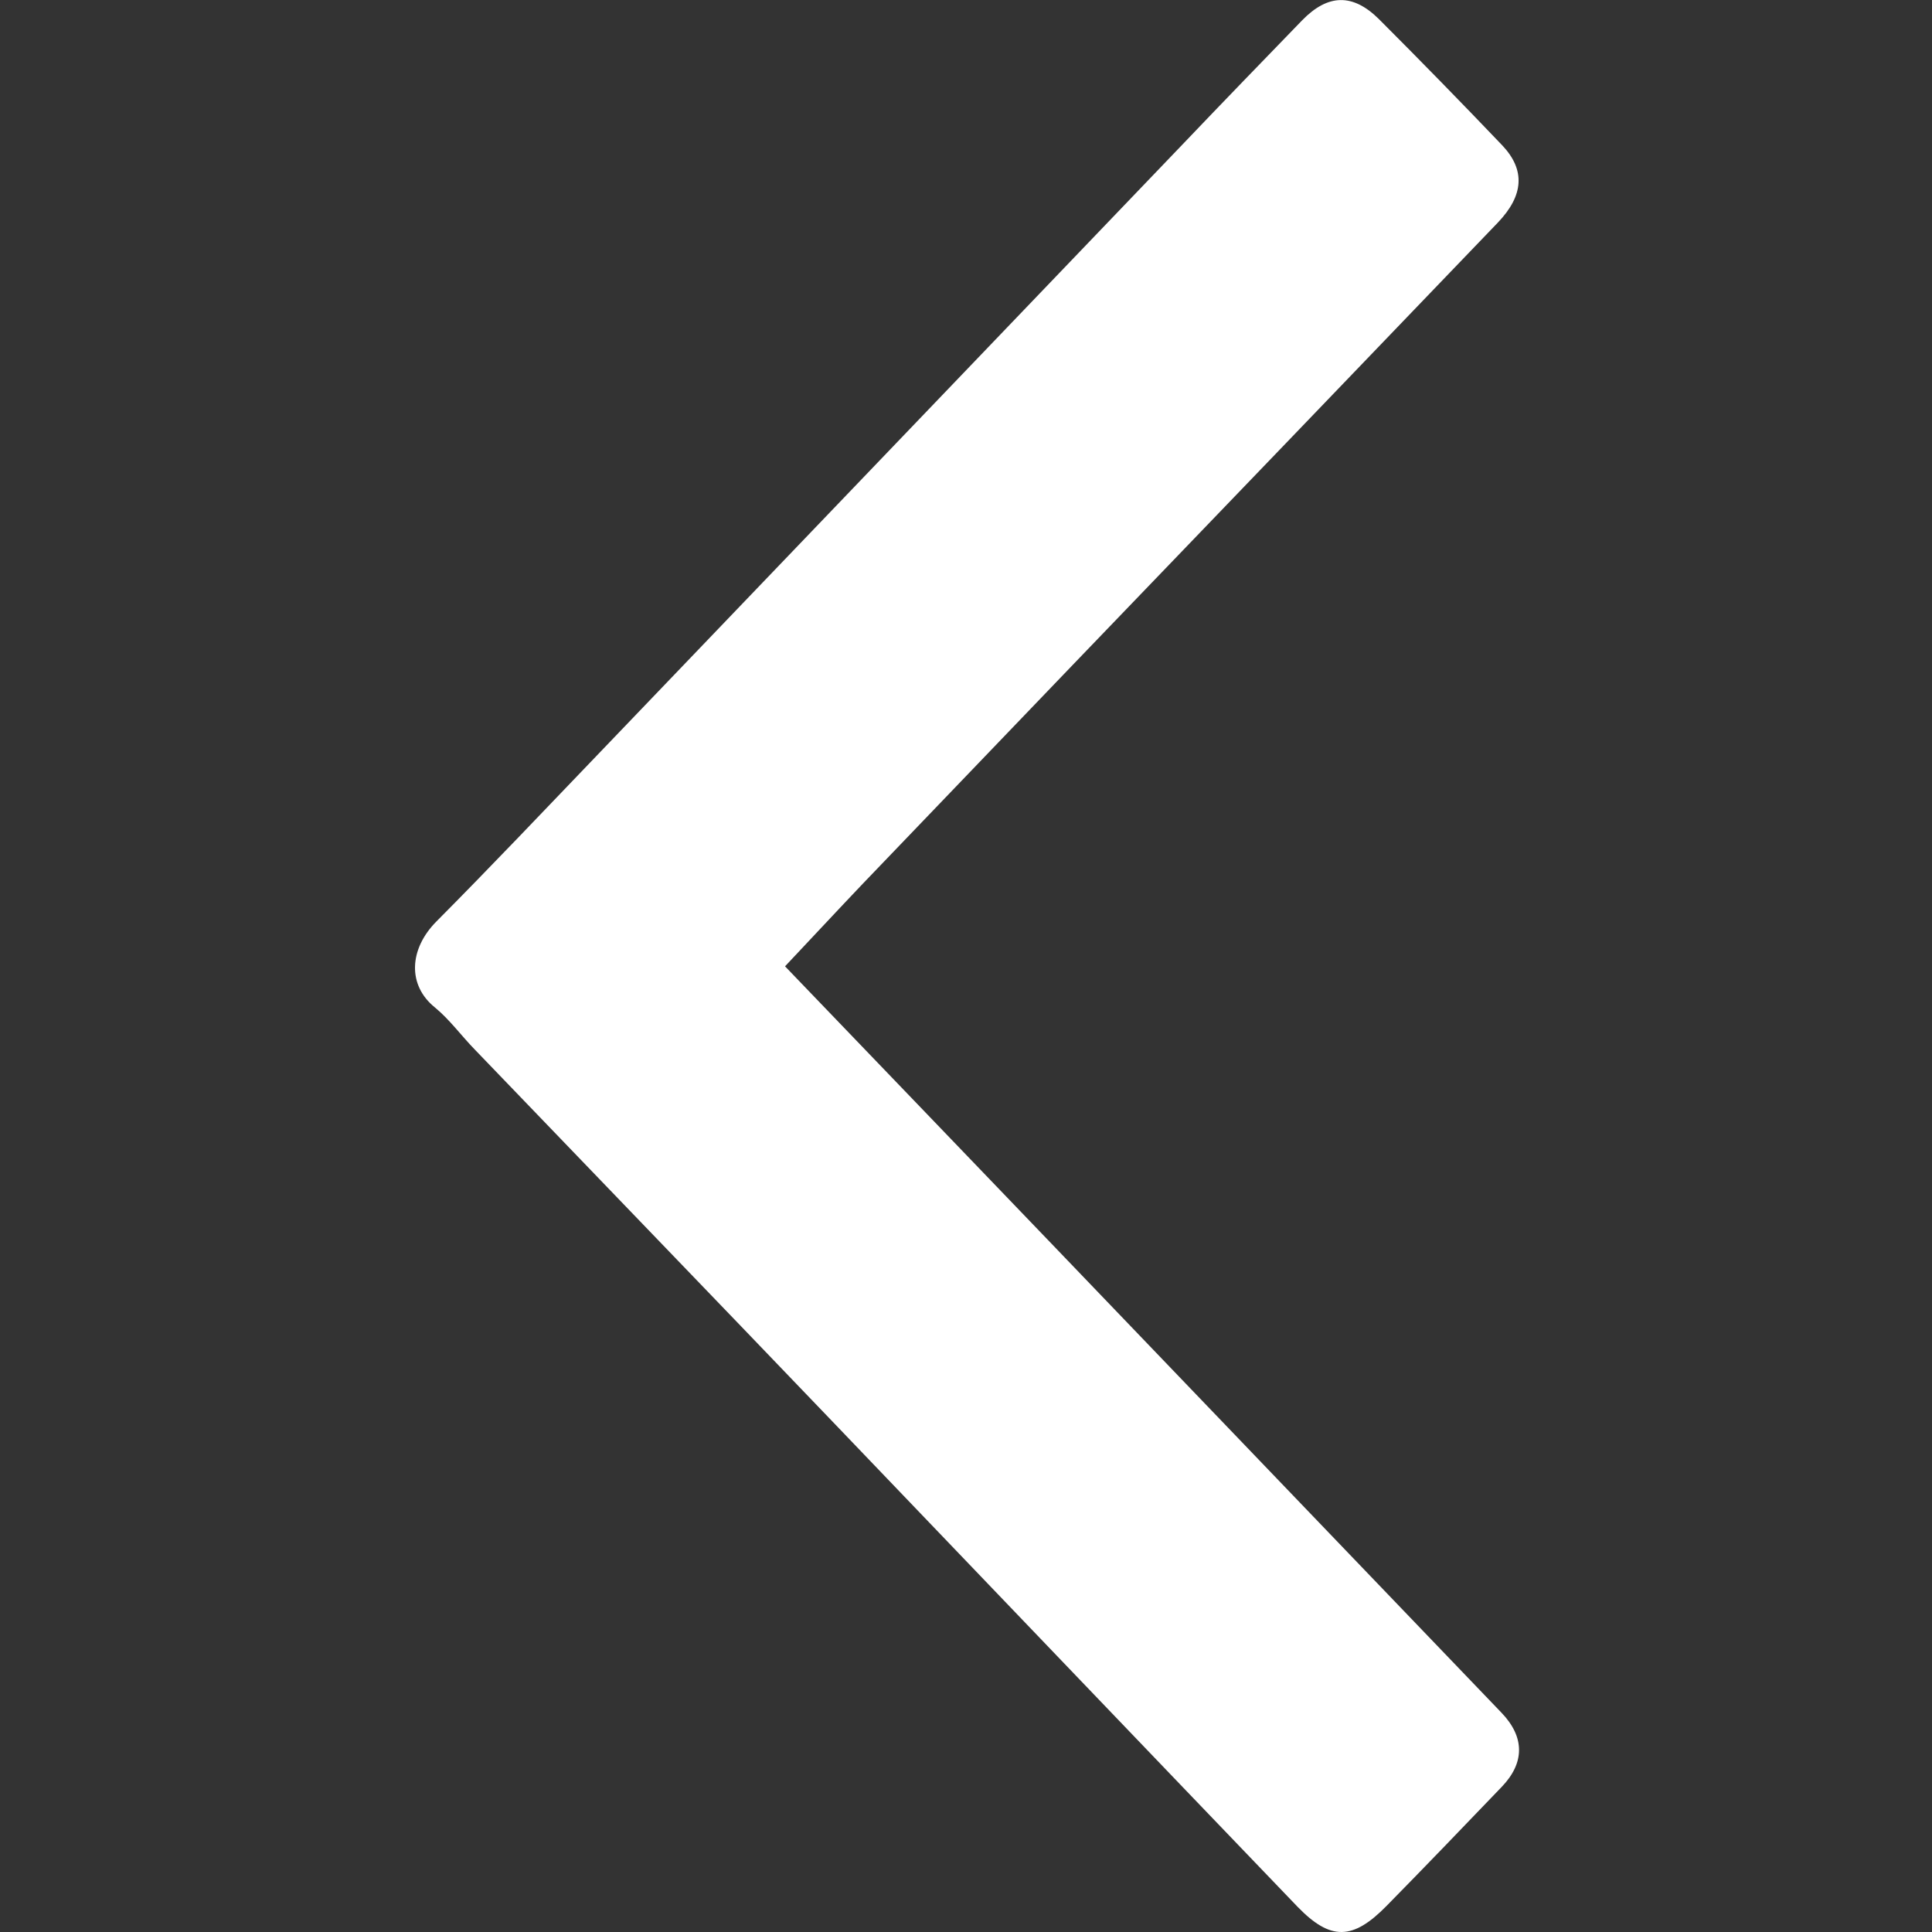 <?xml version="1.0" encoding="utf-8"?>
<!-- Generator: Adobe Illustrator 24.0.1, SVG Export Plug-In . SVG Version: 6.00 Build 0)  -->
<svg version="1.1" id="Camada_1" xmlns="http://www.w3.org/2000/svg" xmlns:xlink="http://www.w3.org/1999/xlink" x="0px" y="0px"
	 viewBox="0 0 600 600" style="enable-background:new 0 0 600 600;" xml:space="preserve">
<rect x="0" y="0" width="600" height="600" fill="#333333" stroke="none"/>
<style type="text/css">
	.st0{fill:#FFFFFF;}
</style>
<g id="Back">
</g>
<g id="Vetor">
	<path class="st0" d="M243.8,300.1c28,29.1,55.6,57.9,83.2,86.6c46.4,48.4,92.9,96.8,139.3,145.2c7.3,7.6,7.2,15.6,0.1,23
		c-11.9,12.4-23.8,24.8-35.8,37c-10.5,10.7-17.4,10.8-27.6,0.3c-48.4-50.4-96.8-101-145.2-151.5c-36.7-38.3-73.5-76.4-110.3-114.7
		c-4.2-4.3-7.8-9.3-12.4-13.1c-8.6-6.9-8.1-18.1,0.4-26.7c16.8-16.9,33.2-34.2,49.7-51.4c60.7-63.3,121.4-126.7,182.1-190
		c12.3-12.9,24.7-25.7,37.1-38.5c8-8.2,15.7-8.4,23.8-0.4c12.9,12.9,25.7,26,38.3,39.2c7.3,7.7,6.7,15.6-1.3,24
		c-21.9,22.8-43.8,45.6-65.8,68.5c-43.9,45.6-87.7,91.2-131.5,136.9C260,282.8,252.1,291.3,243.8,300.1z"/>
</g>
</svg>
